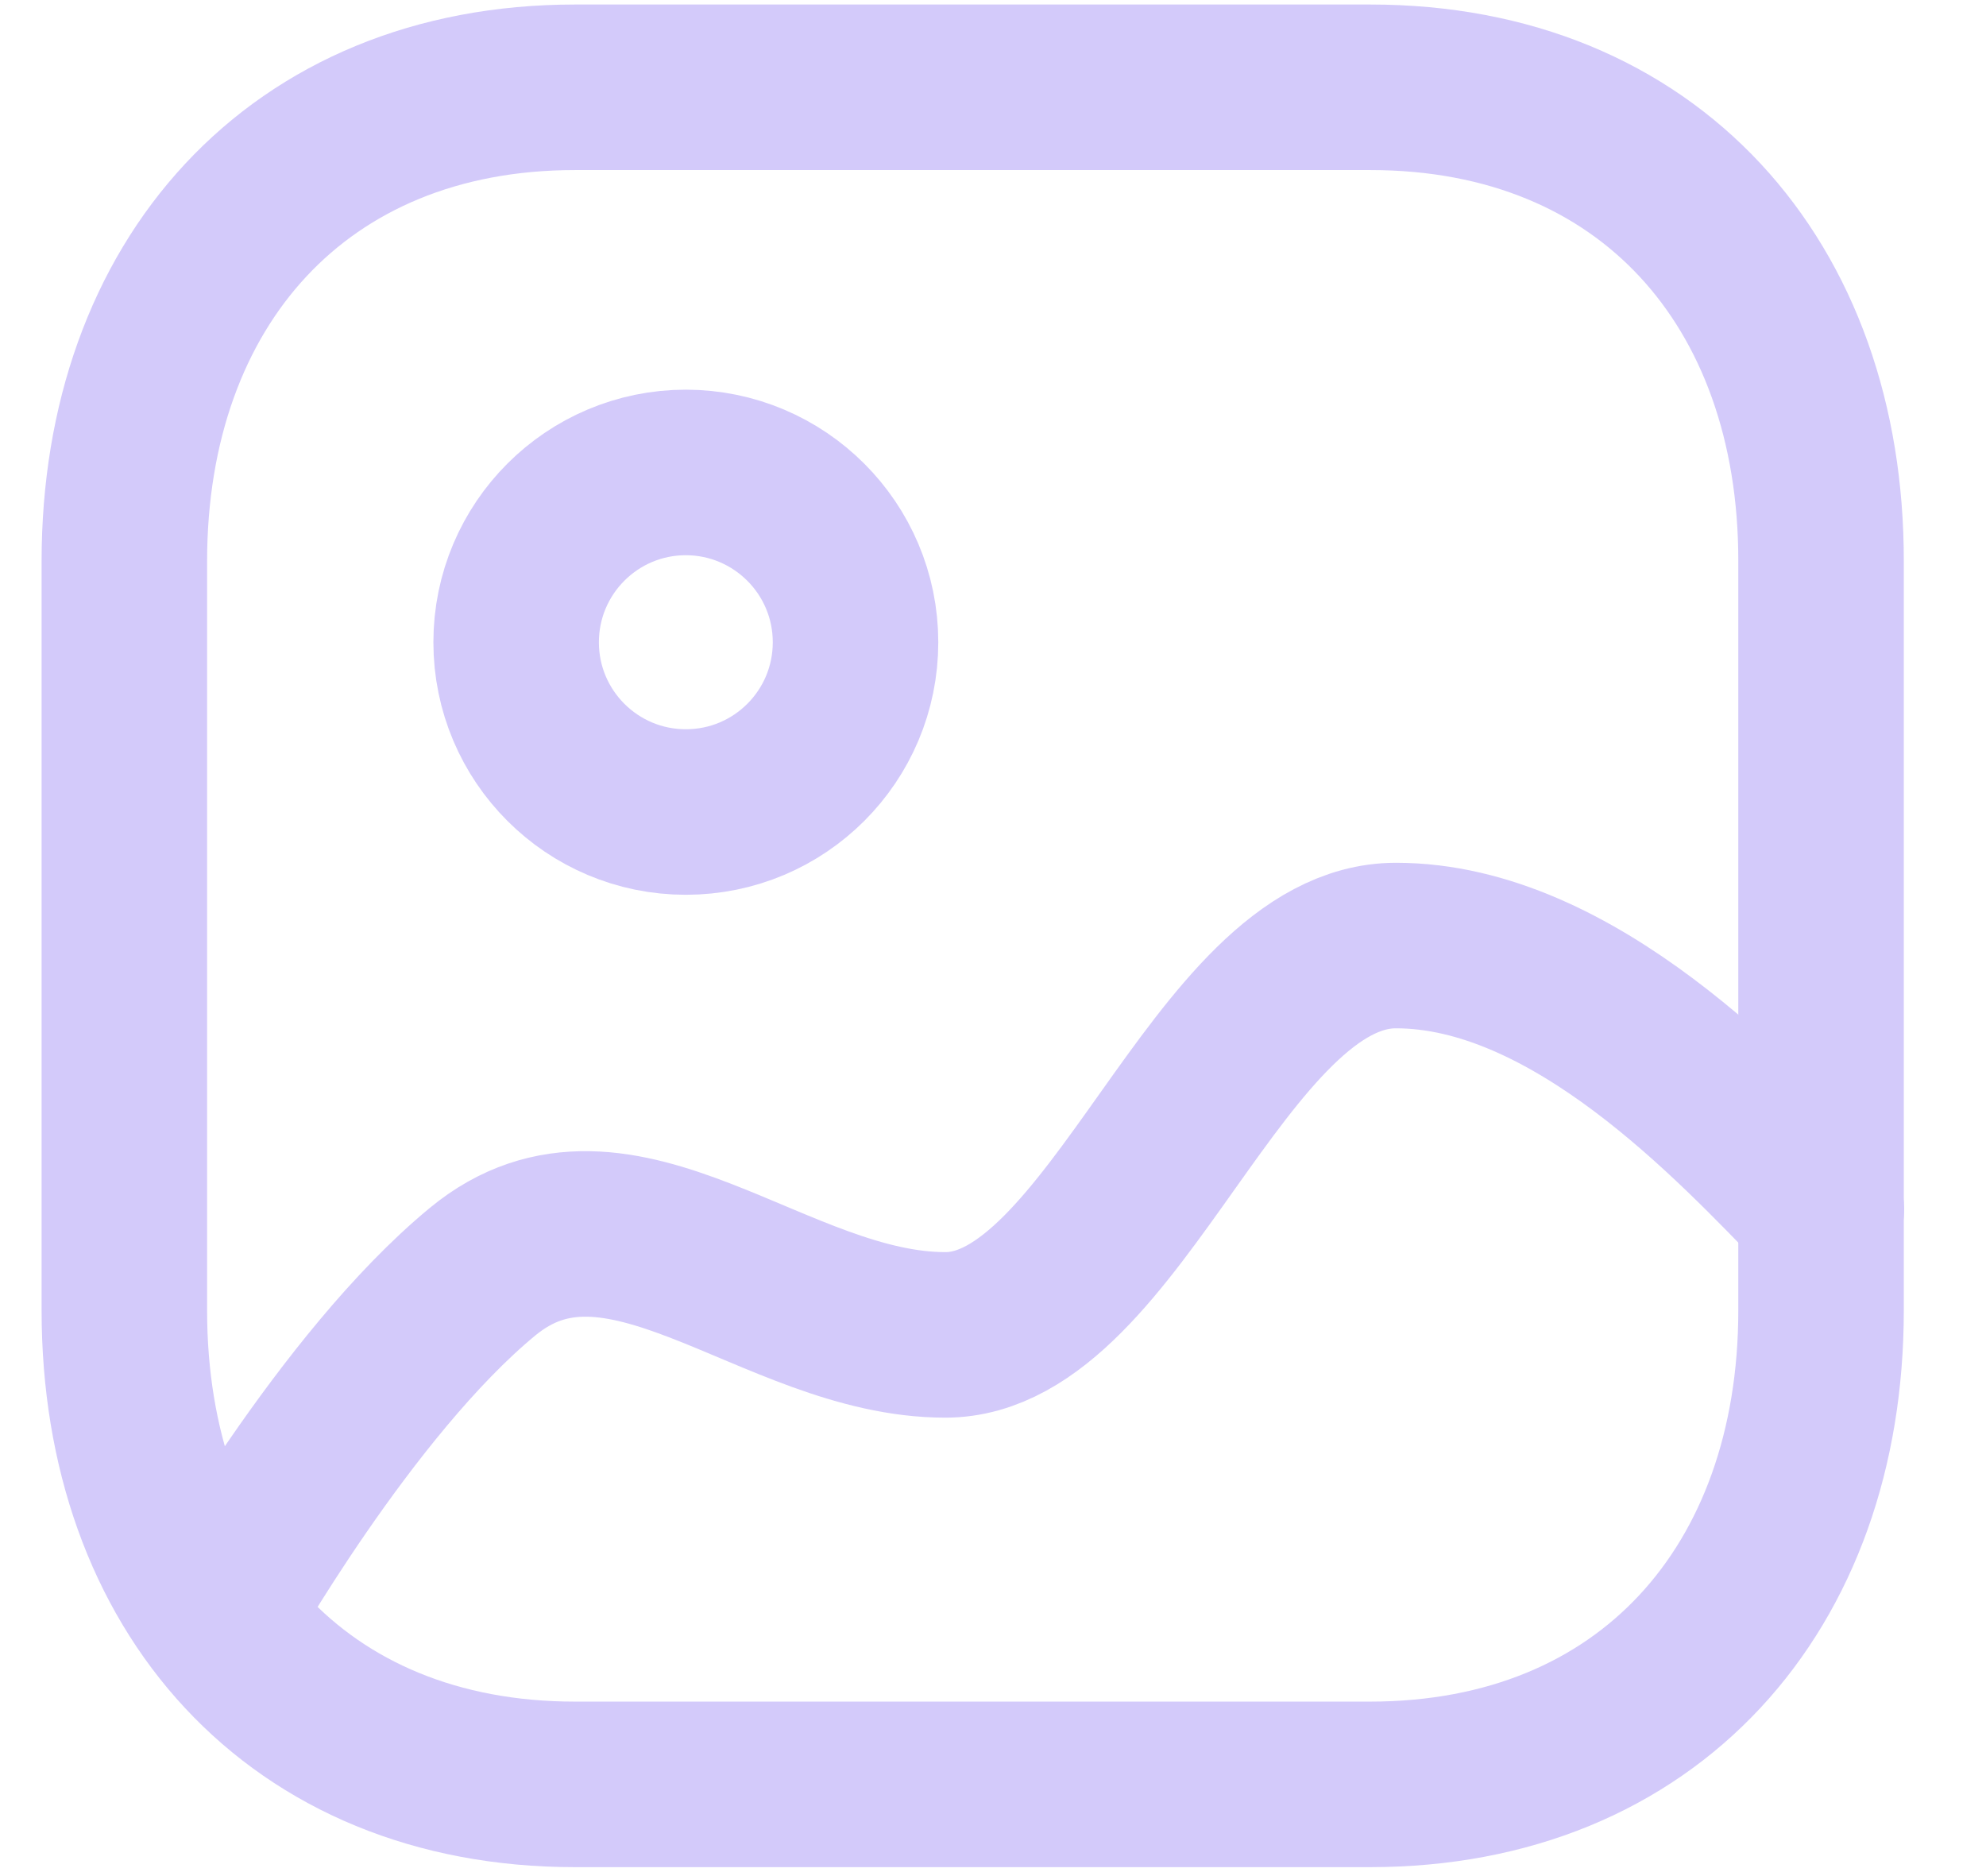 <svg width="18" height="17" viewBox="0 0 18 17" fill="none" xmlns="http://www.w3.org/2000/svg">
<path fill-rule="evenodd" clip-rule="evenodd" d="M12.421 0.791H5.211C2.701 0.791 1.127 2.569 1.127 5.086V11.874C1.127 14.391 2.694 16.169 5.211 16.169H12.417C14.938 16.169 16.505 14.391 16.505 11.874V5.086C16.508 2.569 14.94 0.791 12.421 0.791Z" stroke="#D3CAFA" stroke-width="1.5" stroke-linecap="round" stroke-linejoin="round"/>
<path fill-rule="evenodd" clip-rule="evenodd" d="M7.754 5.82C7.754 6.67 7.066 7.358 6.216 7.358C5.367 7.358 4.678 6.67 4.678 5.82C4.678 4.97 5.367 4.281 6.216 4.281C7.065 4.282 7.754 4.97 7.754 5.82Z" stroke="#D3CAFA" stroke-width="1.5" stroke-linecap="round" stroke-linejoin="round"/>
<path d="M16.508 10.959C15.739 10.168 14.26 8.568 12.652 8.568C11.043 8.568 10.115 12.096 8.568 12.096C7.02 12.096 5.614 10.501 4.374 11.523C3.134 12.545 1.961 14.634 1.961 14.634" stroke="#D3CAFA" stroke-width="1.5" stroke-linecap="round" stroke-linejoin="round"/>
</svg>
